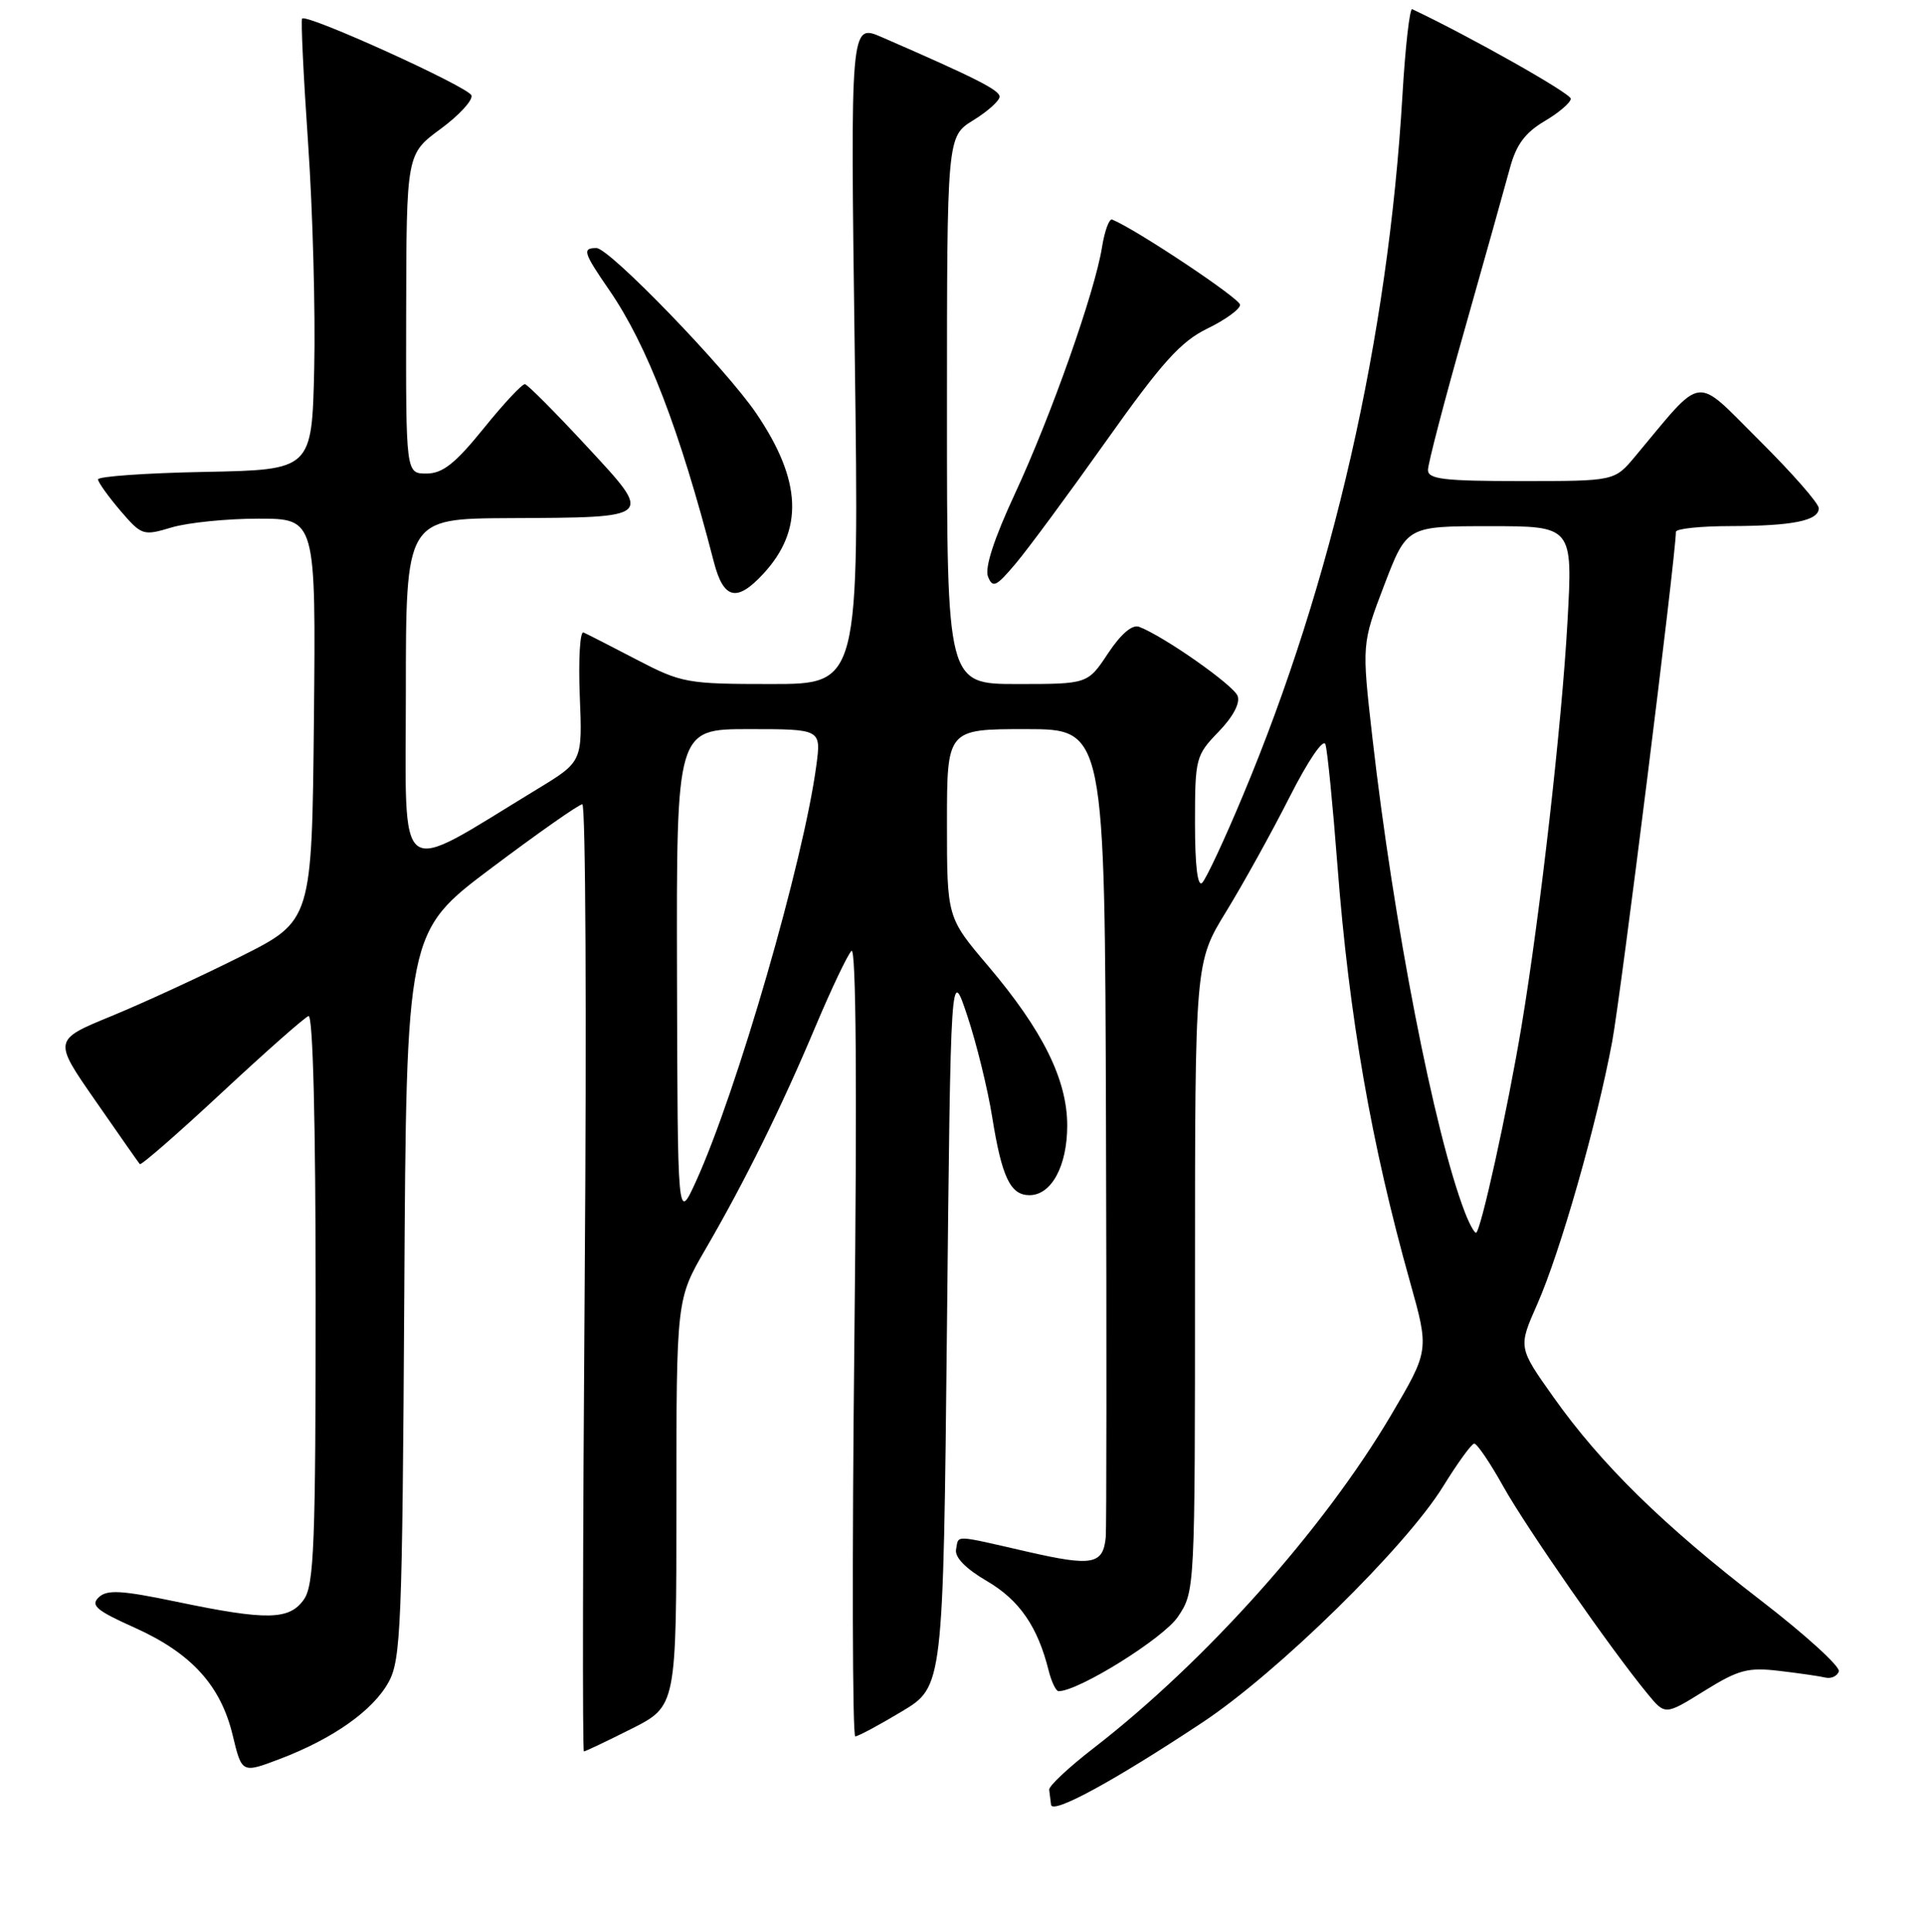 <?xml version="1.0" encoding="UTF-8" standalone="no"?>
<!DOCTYPE svg PUBLIC "-//W3C//DTD SVG 1.1//EN" "http://www.w3.org/Graphics/SVG/1.1/DTD/svg11.dtd" >
<svg xmlns="http://www.w3.org/2000/svg" xmlns:xlink="http://www.w3.org/1999/xlink" version="1.1" viewBox="0 0 256 257">
 <g >
 <path fill="currentColor"
d=" M 160.00 229.14 C 170.02 222.50 187.03 205.81 192.00 197.77 C 193.93 194.65 195.79 192.07 196.15 192.05 C 196.51 192.02 198.26 194.59 200.02 197.75 C 203.12 203.29 214.37 219.46 219.22 225.34 C 221.56 228.19 221.56 228.19 226.77 224.95 C 231.33 222.12 232.57 221.79 236.77 222.29 C 239.40 222.60 242.17 223.00 242.91 223.18 C 243.65 223.35 244.44 222.99 244.67 222.36 C 244.90 221.74 240.23 217.49 234.30 212.92 C 221.35 202.96 213.03 194.81 206.70 185.87 C 202.00 179.25 202.00 179.25 204.53 173.53 C 207.60 166.59 212.46 149.57 214.51 138.57 C 215.68 132.27 222.96 74.09 222.99 70.75 C 223.00 70.34 226.26 69.99 230.25 69.99 C 238.54 69.97 242.00 69.27 242.00 67.61 C 242.00 66.97 238.44 62.91 234.09 58.59 C 225.28 49.84 226.85 49.63 217.54 60.75 C 214.82 64.00 214.82 64.00 202.41 64.00 C 192.11 64.00 190.00 63.75 190.00 62.52 C 190.00 61.70 192.20 53.26 194.90 43.77 C 197.59 34.27 200.29 24.63 200.91 22.34 C 201.74 19.25 202.93 17.65 205.51 16.12 C 207.43 14.99 209.00 13.64 209.00 13.13 C 209.00 12.42 195.49 4.80 187.90 1.22 C 187.57 1.06 186.98 6.24 186.60 12.72 C 184.70 44.95 177.31 77.37 165.37 105.85 C 162.93 111.70 160.49 116.91 159.96 117.44 C 159.35 118.05 159.00 115.20 159.00 109.50 C 159.00 100.88 159.10 100.49 162.13 97.36 C 164.06 95.37 165.04 93.53 164.67 92.58 C 164.12 91.14 154.87 84.65 151.57 83.39 C 150.66 83.04 149.15 84.33 147.43 86.92 C 144.73 91.00 144.73 91.00 135.37 91.00 C 126.00 91.00 126.00 91.00 126.00 54.58 C 126.00 18.16 126.00 18.16 129.50 16.00 C 131.43 14.81 133.00 13.40 133.00 12.86 C 133.00 11.98 129.74 10.34 117.32 4.94 C 113.14 3.13 113.14 3.13 113.73 47.06 C 114.32 91.00 114.32 91.00 102.63 91.00 C 91.40 91.00 90.70 90.87 84.72 87.76 C 81.30 85.97 78.11 84.35 77.64 84.14 C 77.17 83.93 76.95 87.71 77.14 92.55 C 77.50 101.33 77.50 101.33 71.50 104.97 C 52.36 116.60 54.00 117.81 54.00 92.07 C 54.00 69.00 54.00 69.00 67.75 68.93 C 87.20 68.83 87.01 69.02 77.97 59.27 C 73.86 54.84 70.21 51.17 69.85 51.11 C 69.49 51.05 67.01 53.70 64.35 57.00 C 60.55 61.69 58.90 62.99 56.75 63.00 C 54.00 63.00 54.00 63.00 54.04 41.75 C 54.08 20.50 54.08 20.50 58.60 17.17 C 61.08 15.35 62.94 13.33 62.73 12.69 C 62.36 11.57 40.85 1.81 40.20 2.47 C 40.02 2.64 40.38 10.15 41.00 19.14 C 41.62 28.14 41.98 41.58 41.81 49.00 C 41.50 62.50 41.50 62.50 27.25 62.78 C 19.41 62.93 13.02 63.38 13.04 63.78 C 13.06 64.17 14.40 66.04 16.00 67.92 C 18.85 71.24 19.04 71.31 22.83 70.17 C 24.98 69.53 30.17 69.00 34.38 69.00 C 42.03 69.00 42.03 69.00 41.77 95.75 C 41.50 122.50 41.50 122.50 32.00 127.26 C 26.77 129.88 19.03 133.45 14.79 135.19 C 7.08 138.36 7.08 138.36 12.69 146.43 C 15.77 150.87 18.43 154.67 18.60 154.87 C 18.77 155.07 23.67 150.80 29.50 145.37 C 35.33 139.94 40.53 135.35 41.05 135.17 C 41.64 134.96 42.00 149.28 42.00 172.69 C 42.00 205.34 41.79 210.86 40.44 212.78 C 38.51 215.54 35.52 215.60 23.50 213.09 C 16.14 211.56 14.25 211.45 13.14 212.50 C 12.01 213.57 12.83 214.26 17.92 216.54 C 25.46 219.93 29.37 224.22 30.96 230.85 C 32.18 235.92 32.18 235.92 37.22 234.01 C 44.34 231.30 49.65 227.55 51.72 223.75 C 53.34 220.78 53.53 216.28 53.79 172.24 C 54.07 123.98 54.07 123.98 65.37 115.49 C 71.59 110.82 77.03 107.00 77.48 107.00 C 77.92 107.00 78.06 135.35 77.80 170.00 C 77.54 204.65 77.49 233.00 77.69 233.00 C 77.89 233.00 80.74 231.64 84.03 229.99 C 90.00 226.97 90.00 226.97 90.00 199.91 C 90.00 172.85 90.00 172.85 93.88 166.17 C 99.12 157.15 103.99 147.31 108.53 136.50 C 110.62 131.55 112.76 127.05 113.29 126.50 C 113.91 125.86 114.05 144.35 113.68 178.25 C 113.36 207.26 113.42 231.00 113.80 231.00 C 114.19 230.99 116.97 229.50 120.00 227.68 C 125.50 224.38 125.50 224.38 126.00 176.44 C 126.50 128.50 126.50 128.50 128.72 135.18 C 129.94 138.85 131.42 144.88 132.01 148.57 C 133.30 156.61 134.43 159.00 136.98 159.00 C 139.90 159.00 142.00 155.12 142.00 149.74 C 142.00 143.64 138.75 137.09 131.48 128.51 C 126.00 122.06 126.00 122.06 126.00 109.53 C 126.00 97.00 126.00 97.00 136.50 97.00 C 147.00 97.00 147.00 97.00 147.16 149.75 C 147.25 178.76 147.23 203.39 147.13 204.48 C 146.78 208.14 145.36 208.41 136.78 206.45 C 126.69 204.14 127.59 204.18 127.21 206.13 C 127.01 207.17 128.49 208.69 131.32 210.34 C 135.64 212.87 138.08 216.41 139.53 222.25 C 139.91 223.76 140.51 225.00 140.86 224.99 C 143.56 224.96 154.80 217.95 156.72 215.10 C 159.00 211.70 159.00 211.70 159.00 169.87 C 159.00 128.04 159.00 128.04 163.15 121.27 C 165.43 117.55 169.23 110.69 171.59 106.03 C 174.05 101.18 176.09 98.18 176.36 99.03 C 176.62 99.84 177.34 107.11 177.96 115.19 C 179.51 135.30 182.46 152.21 187.62 170.57 C 190.17 179.65 190.17 179.65 185.09 188.26 C 176.10 203.48 160.38 221.07 145.50 232.57 C 142.20 235.12 139.54 237.61 139.60 238.10 C 139.66 238.60 139.77 239.49 139.85 240.10 C 140.03 241.40 148.24 236.93 160.00 229.14 Z  M 101.55 76.35 C 106.97 70.51 106.68 63.92 100.63 55.00 C 96.57 49.02 81.08 33.00 79.36 33.00 C 77.44 33.00 77.61 33.58 81.07 38.60 C 86.11 45.92 90.42 57.12 94.98 74.75 C 96.27 79.73 98.02 80.16 101.55 76.35 Z  M 147.19 58.66 C 154.62 48.19 157.10 45.44 160.65 43.71 C 163.04 42.55 165.00 41.13 165.00 40.55 C 165.00 39.72 151.14 30.49 147.98 29.21 C 147.59 29.05 146.98 30.71 146.63 32.88 C 145.68 38.85 139.85 55.34 135.03 65.71 C 132.26 71.68 131.00 75.54 131.46 76.71 C 132.08 78.27 132.54 78.06 135.12 75.00 C 136.75 73.08 142.18 65.72 147.19 58.66 Z  M 194.90 161.25 C 190.82 150.62 185.44 122.95 182.60 98.09 C 181.19 85.68 181.19 85.68 184.18 77.84 C 187.18 70.00 187.18 70.00 198.22 70.00 C 209.27 70.00 209.27 70.00 208.56 82.75 C 207.81 96.30 204.93 121.61 202.45 136.50 C 200.60 147.63 196.99 164.00 196.39 164.00 C 196.15 164.00 195.48 162.76 194.90 161.25 Z  M 90.08 129.75 C 90.00 97.00 90.00 97.00 99.63 97.00 C 109.26 97.00 109.26 97.00 108.62 101.82 C 106.93 114.54 98.03 145.29 92.57 157.24 C 90.16 162.50 90.16 162.50 90.08 129.75 Z "/>
</g>
</svg>